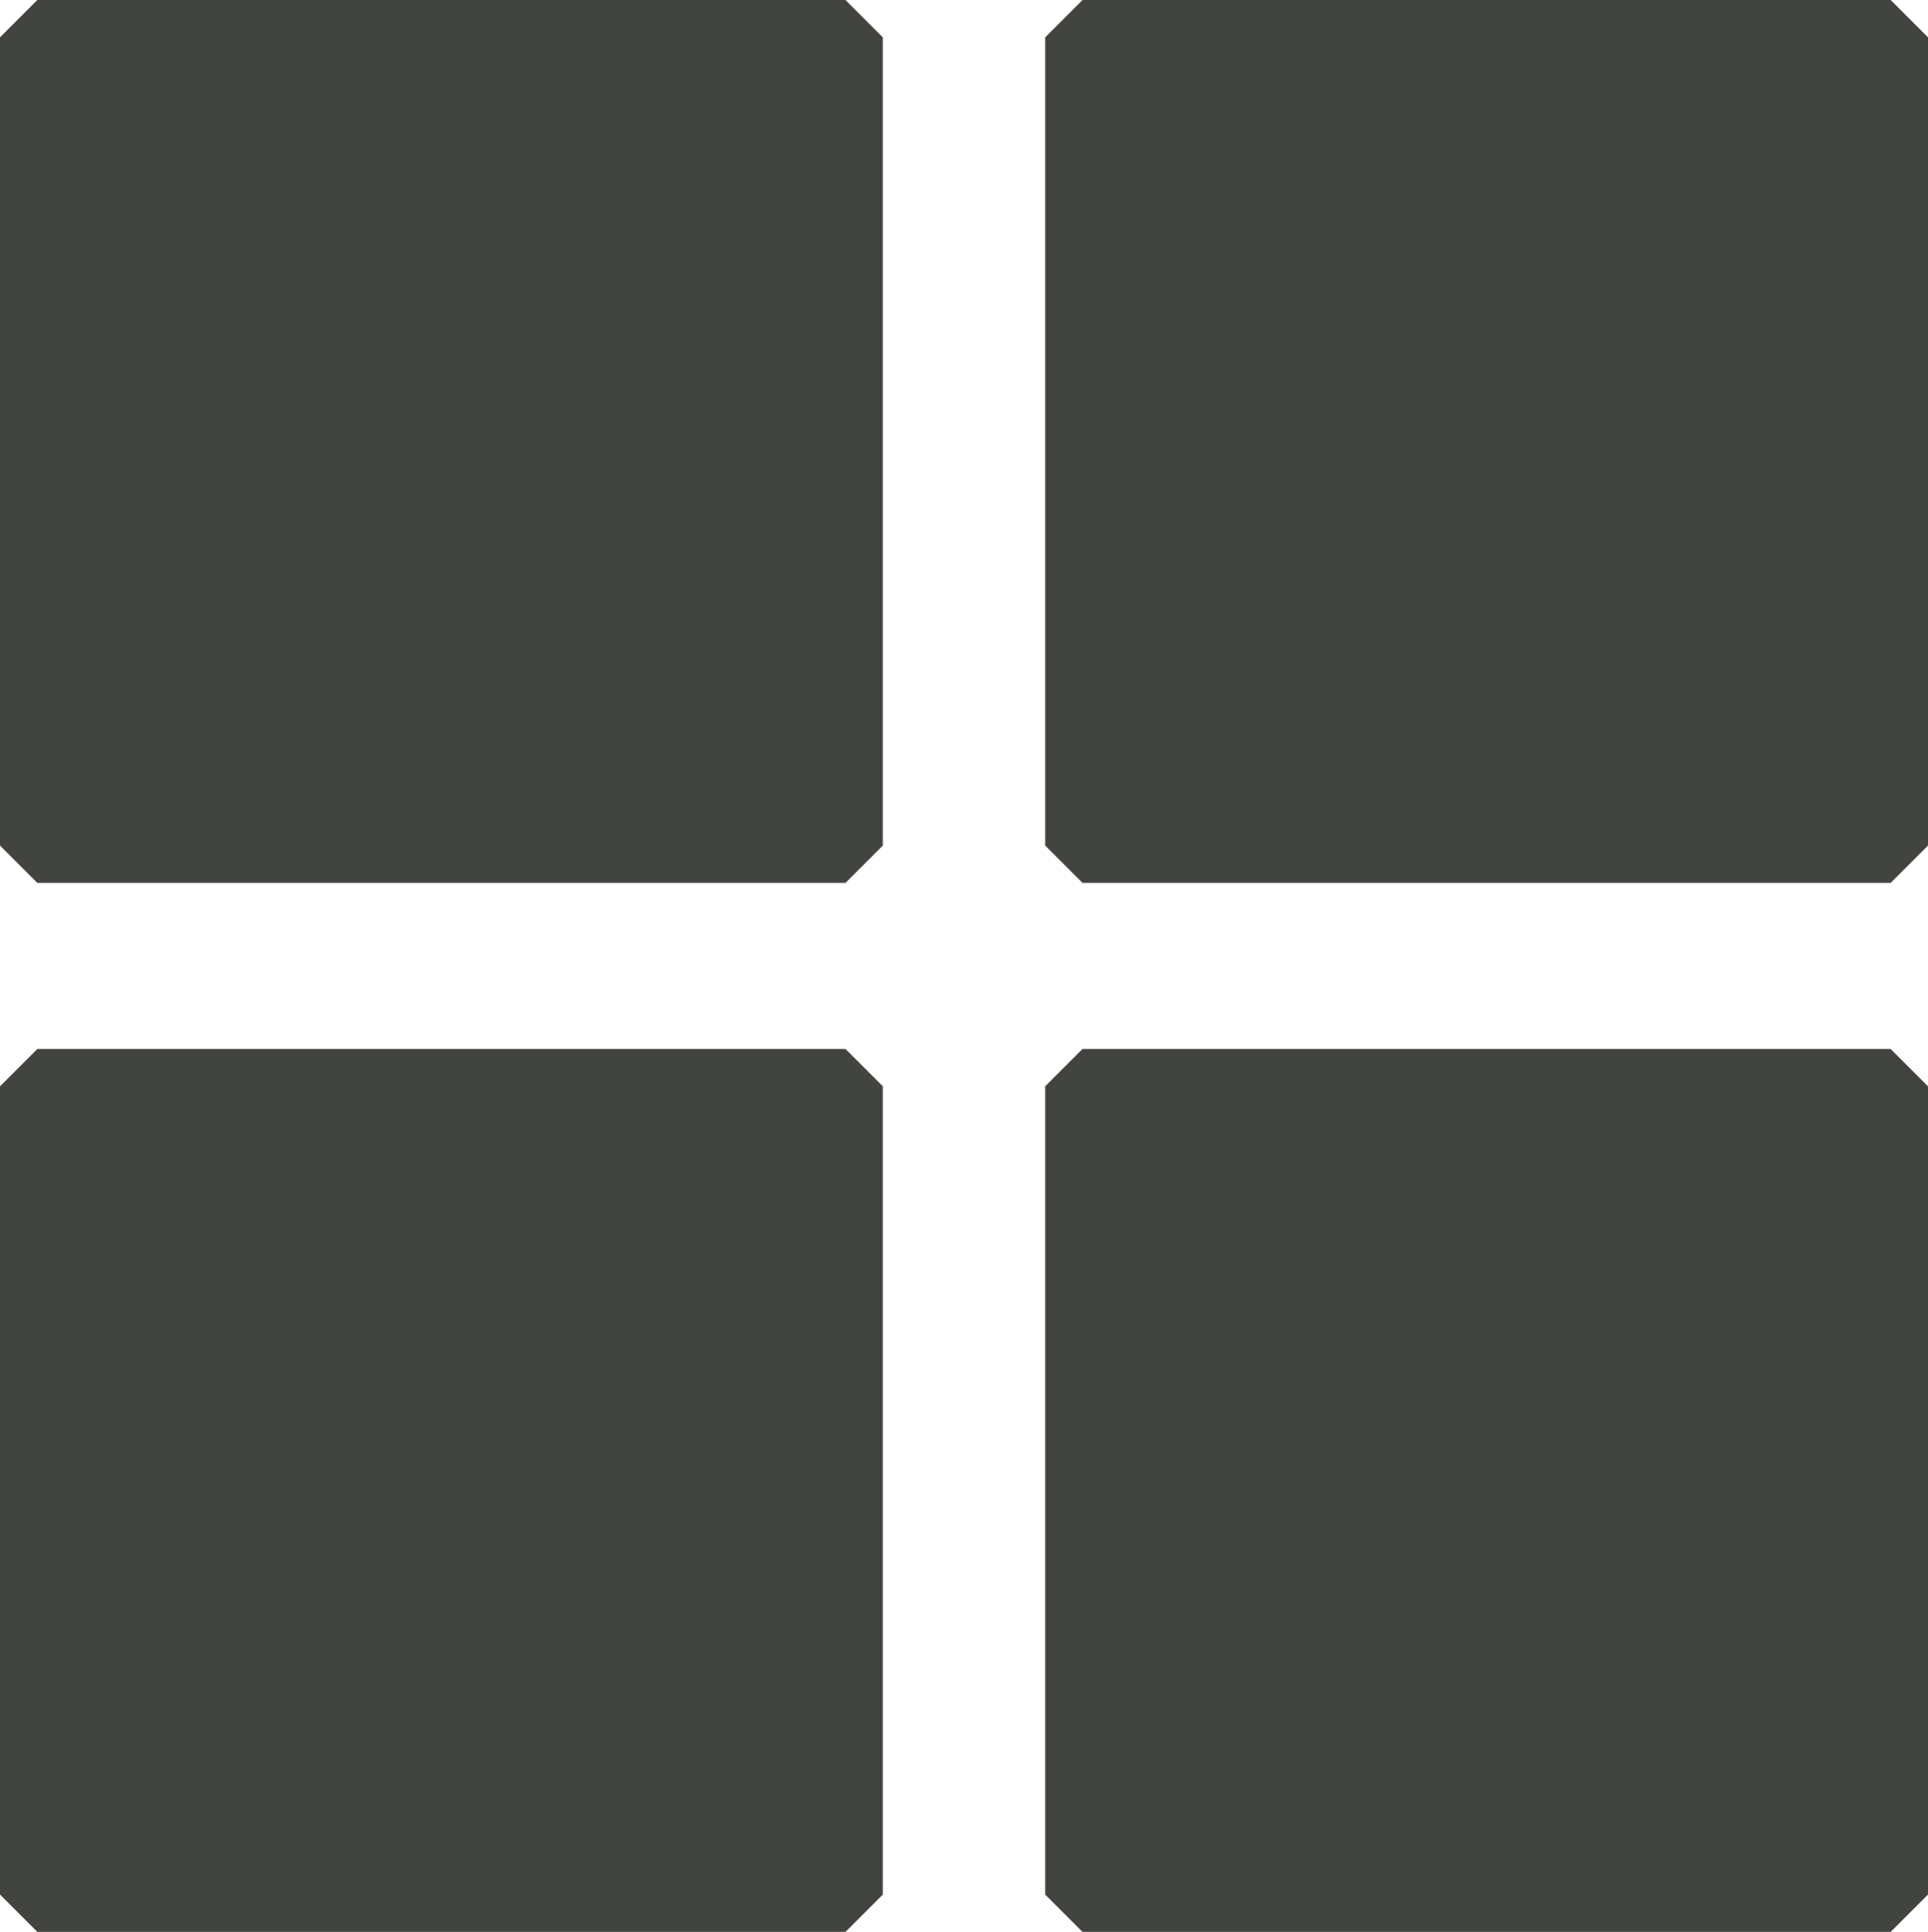 <?xml version="1.0" encoding="utf-8"?>
<!-- Generator: Adobe Illustrator 19.0.0, SVG Export Plug-In . SVG Version: 6.00 Build 0)  -->
<svg version="1.1" id="Layer_1" xmlns="http://www.w3.org/2000/svg" xmlns:xlink="http://www.w3.org/1999/xlink" x="0px" y="0px"
	 viewBox="0 0 103.3 103.5" style="enable-background:new 0 0 103.3 103.5;" xml:space="preserve">
<style type="text/css">
	.st0{fill:#42453F;stroke:#42453F;stroke-width:4;stroke-linecap:square;stroke-linejoin:bevel;stroke-miterlimit:10;}
</style>
<g id="XMLID_7_">
	<rect id="XMLID_2_" x="2" y="2" class="st0" width="43.3" height="43.3"/>
	<rect id="XMLID_4_" x="58" y="58.2" class="st0" width="43.3" height="43.3"/>
	<rect id="XMLID_5_" x="2" y="58.2" class="st0" width="43.3" height="43.3"/>
	<rect id="XMLID_6_" x="58" y="2" class="st0" width="43.3" height="43.3"/>
</g>
</svg>
